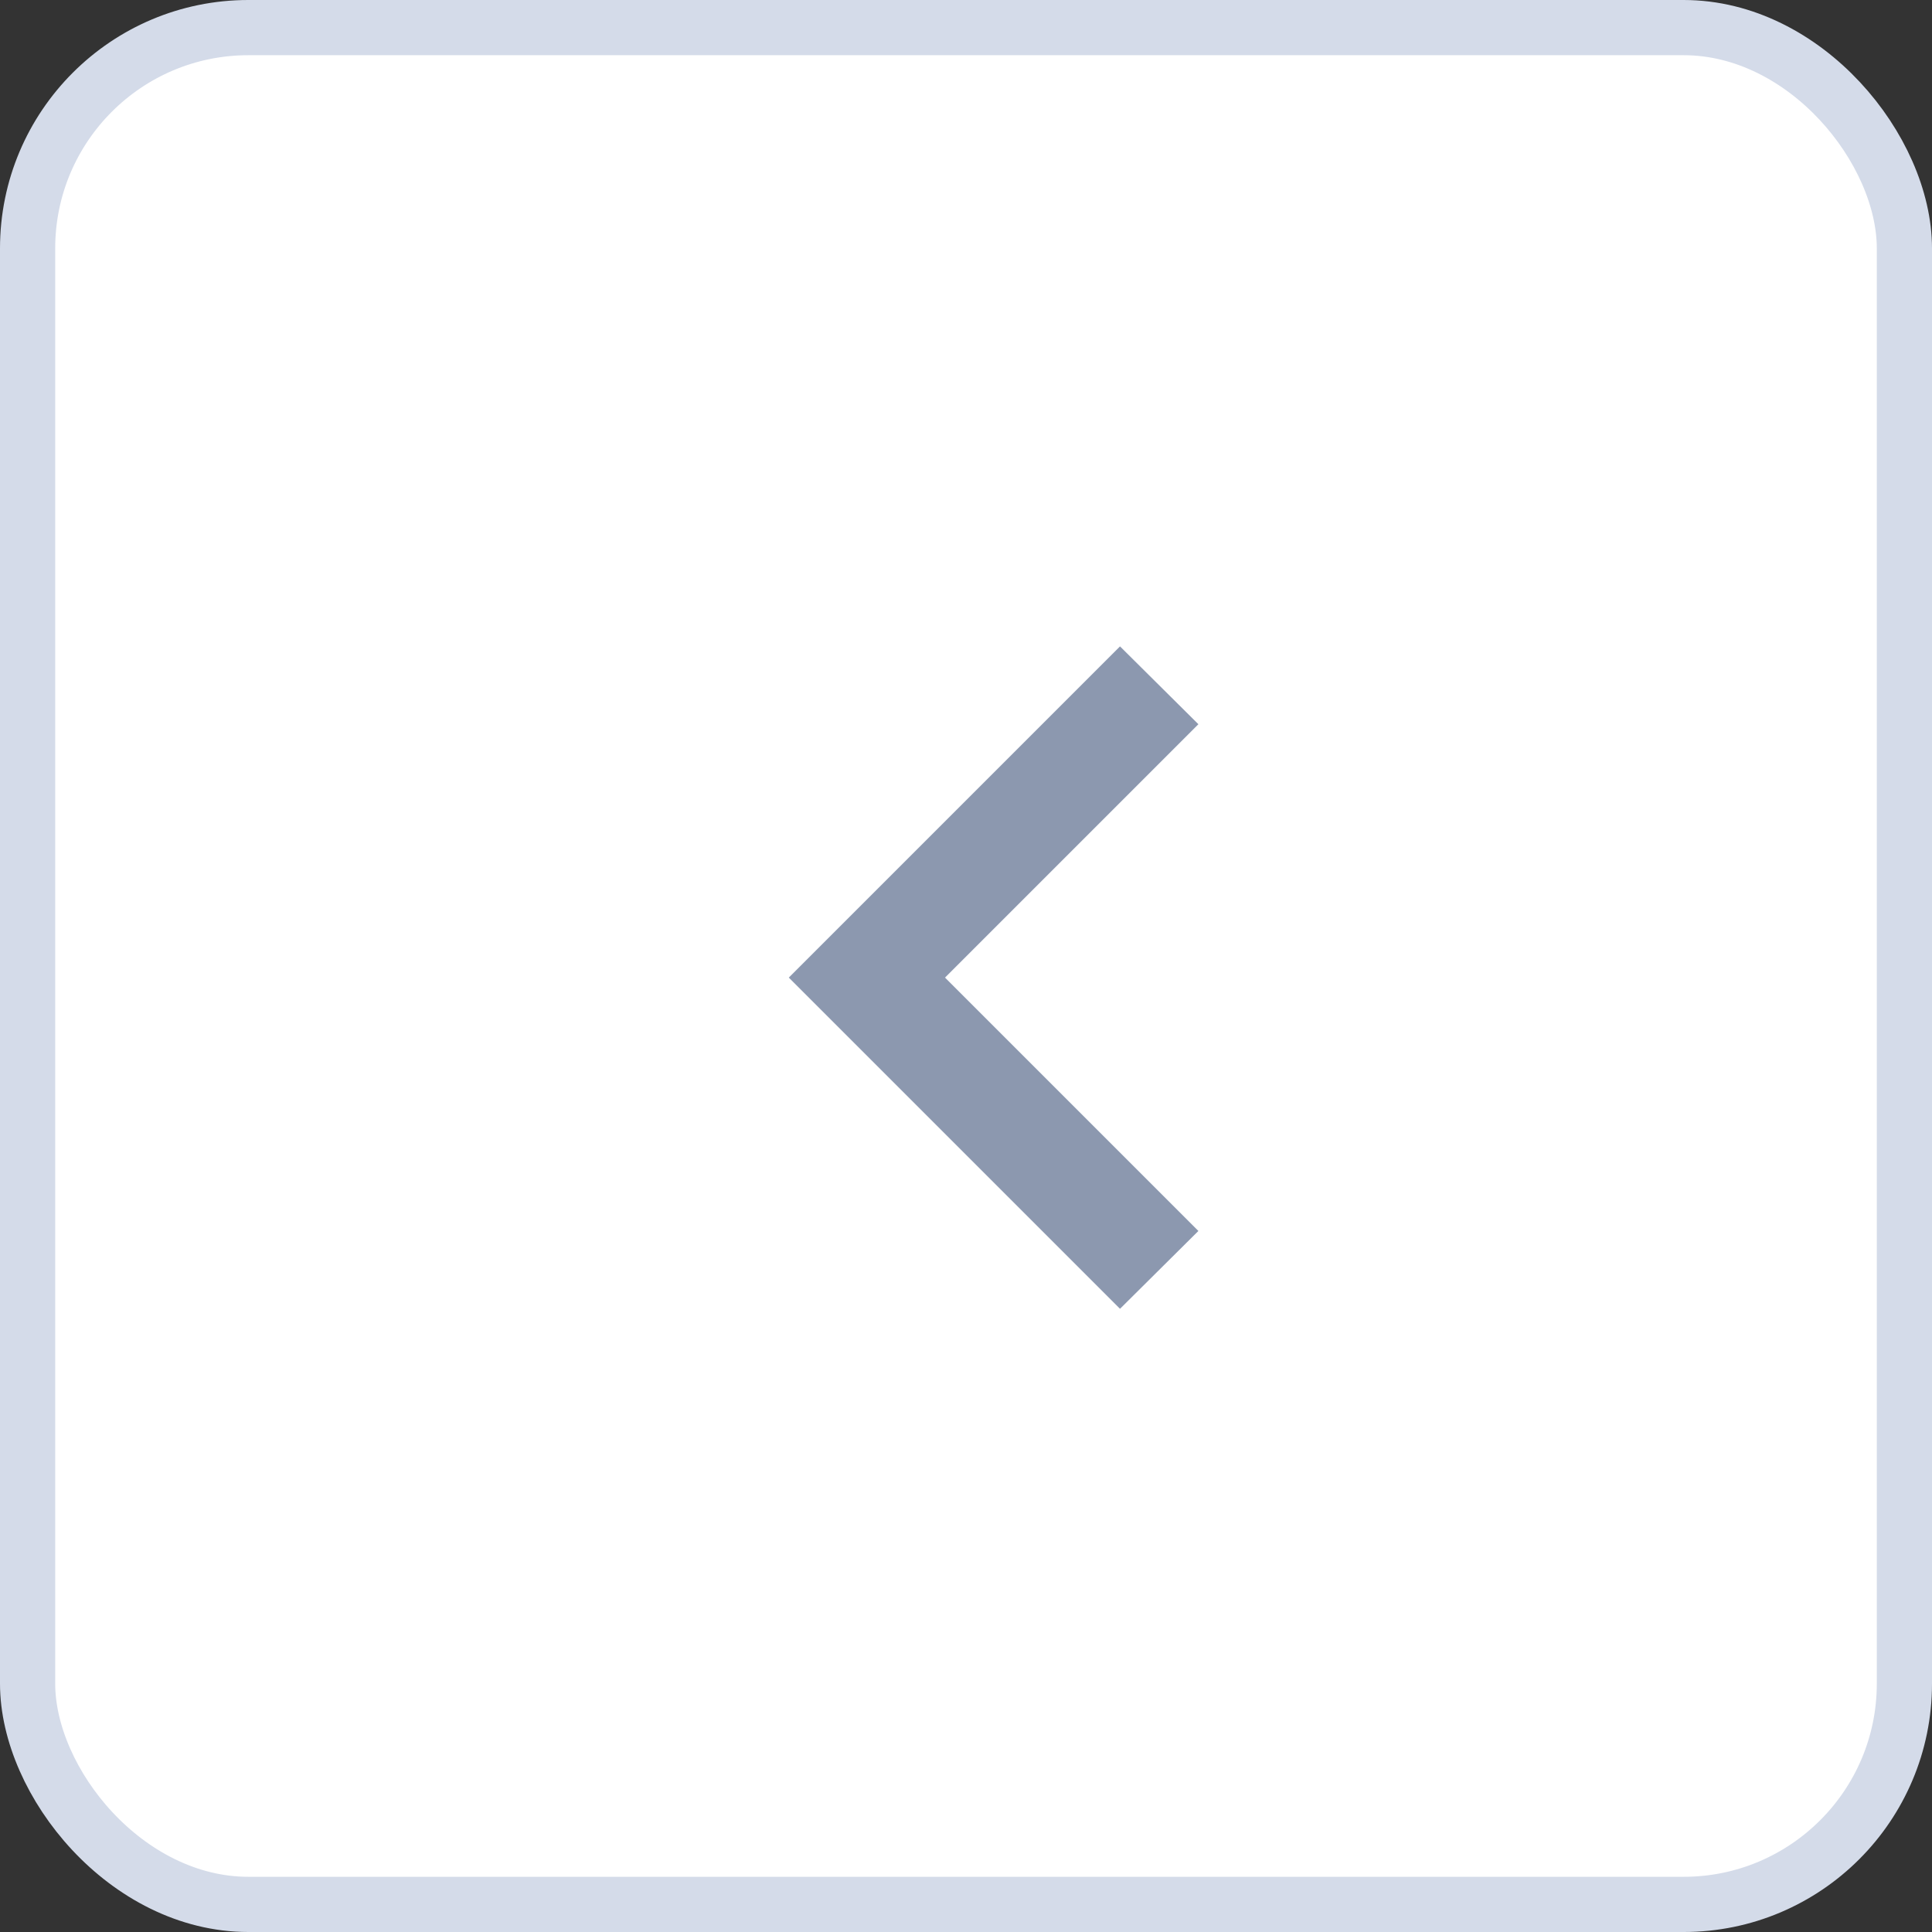 <?xml version="1.0" encoding="UTF-8"?>
<svg width="35px" height="35px" viewBox="0 0 35 35" version="1.1" xmlns="http://www.w3.org/2000/svg" xmlns:xlink="http://www.w3.org/1999/xlink">
    <rect x="0" y="0" width="35" height="35" fill="#333333" stroke="none"/>
    <!-- Generator: Sketch 57.1 (83088) - https://sketch.com -->
    <title>icon_arrow left</title>
    <desc>Created with Sketch.</desc>
    <g id="Angular-House" stroke="none" stroke-width="1" fill="none" fill-rule="evenodd">
        <g id="Baza-wiedzy---Desktop-1200px" transform="translate(-600, -2144)">
            <g id="Paginacja" transform="translate(600, 2144)">
                <g id="icon_arrow-left">
                    <rect id="Rectangle" stroke="#D4DBE9" fill="#FFFFFF" x="0.5" y="0.5" width="34" height="34" rx="4"></rect>
                    <polygon id="Path" fill="#8C98AF" fill-rule="nonzero" transform="translate(18, 17.71) rotate(90) translate(-18, -17.71) " points="13.41 14 18 18.59 22.59 14 24 15.42 18 21.42 12 15.42"></polygon>
                </g>
            </g>
        </g>
    </g>
</svg>